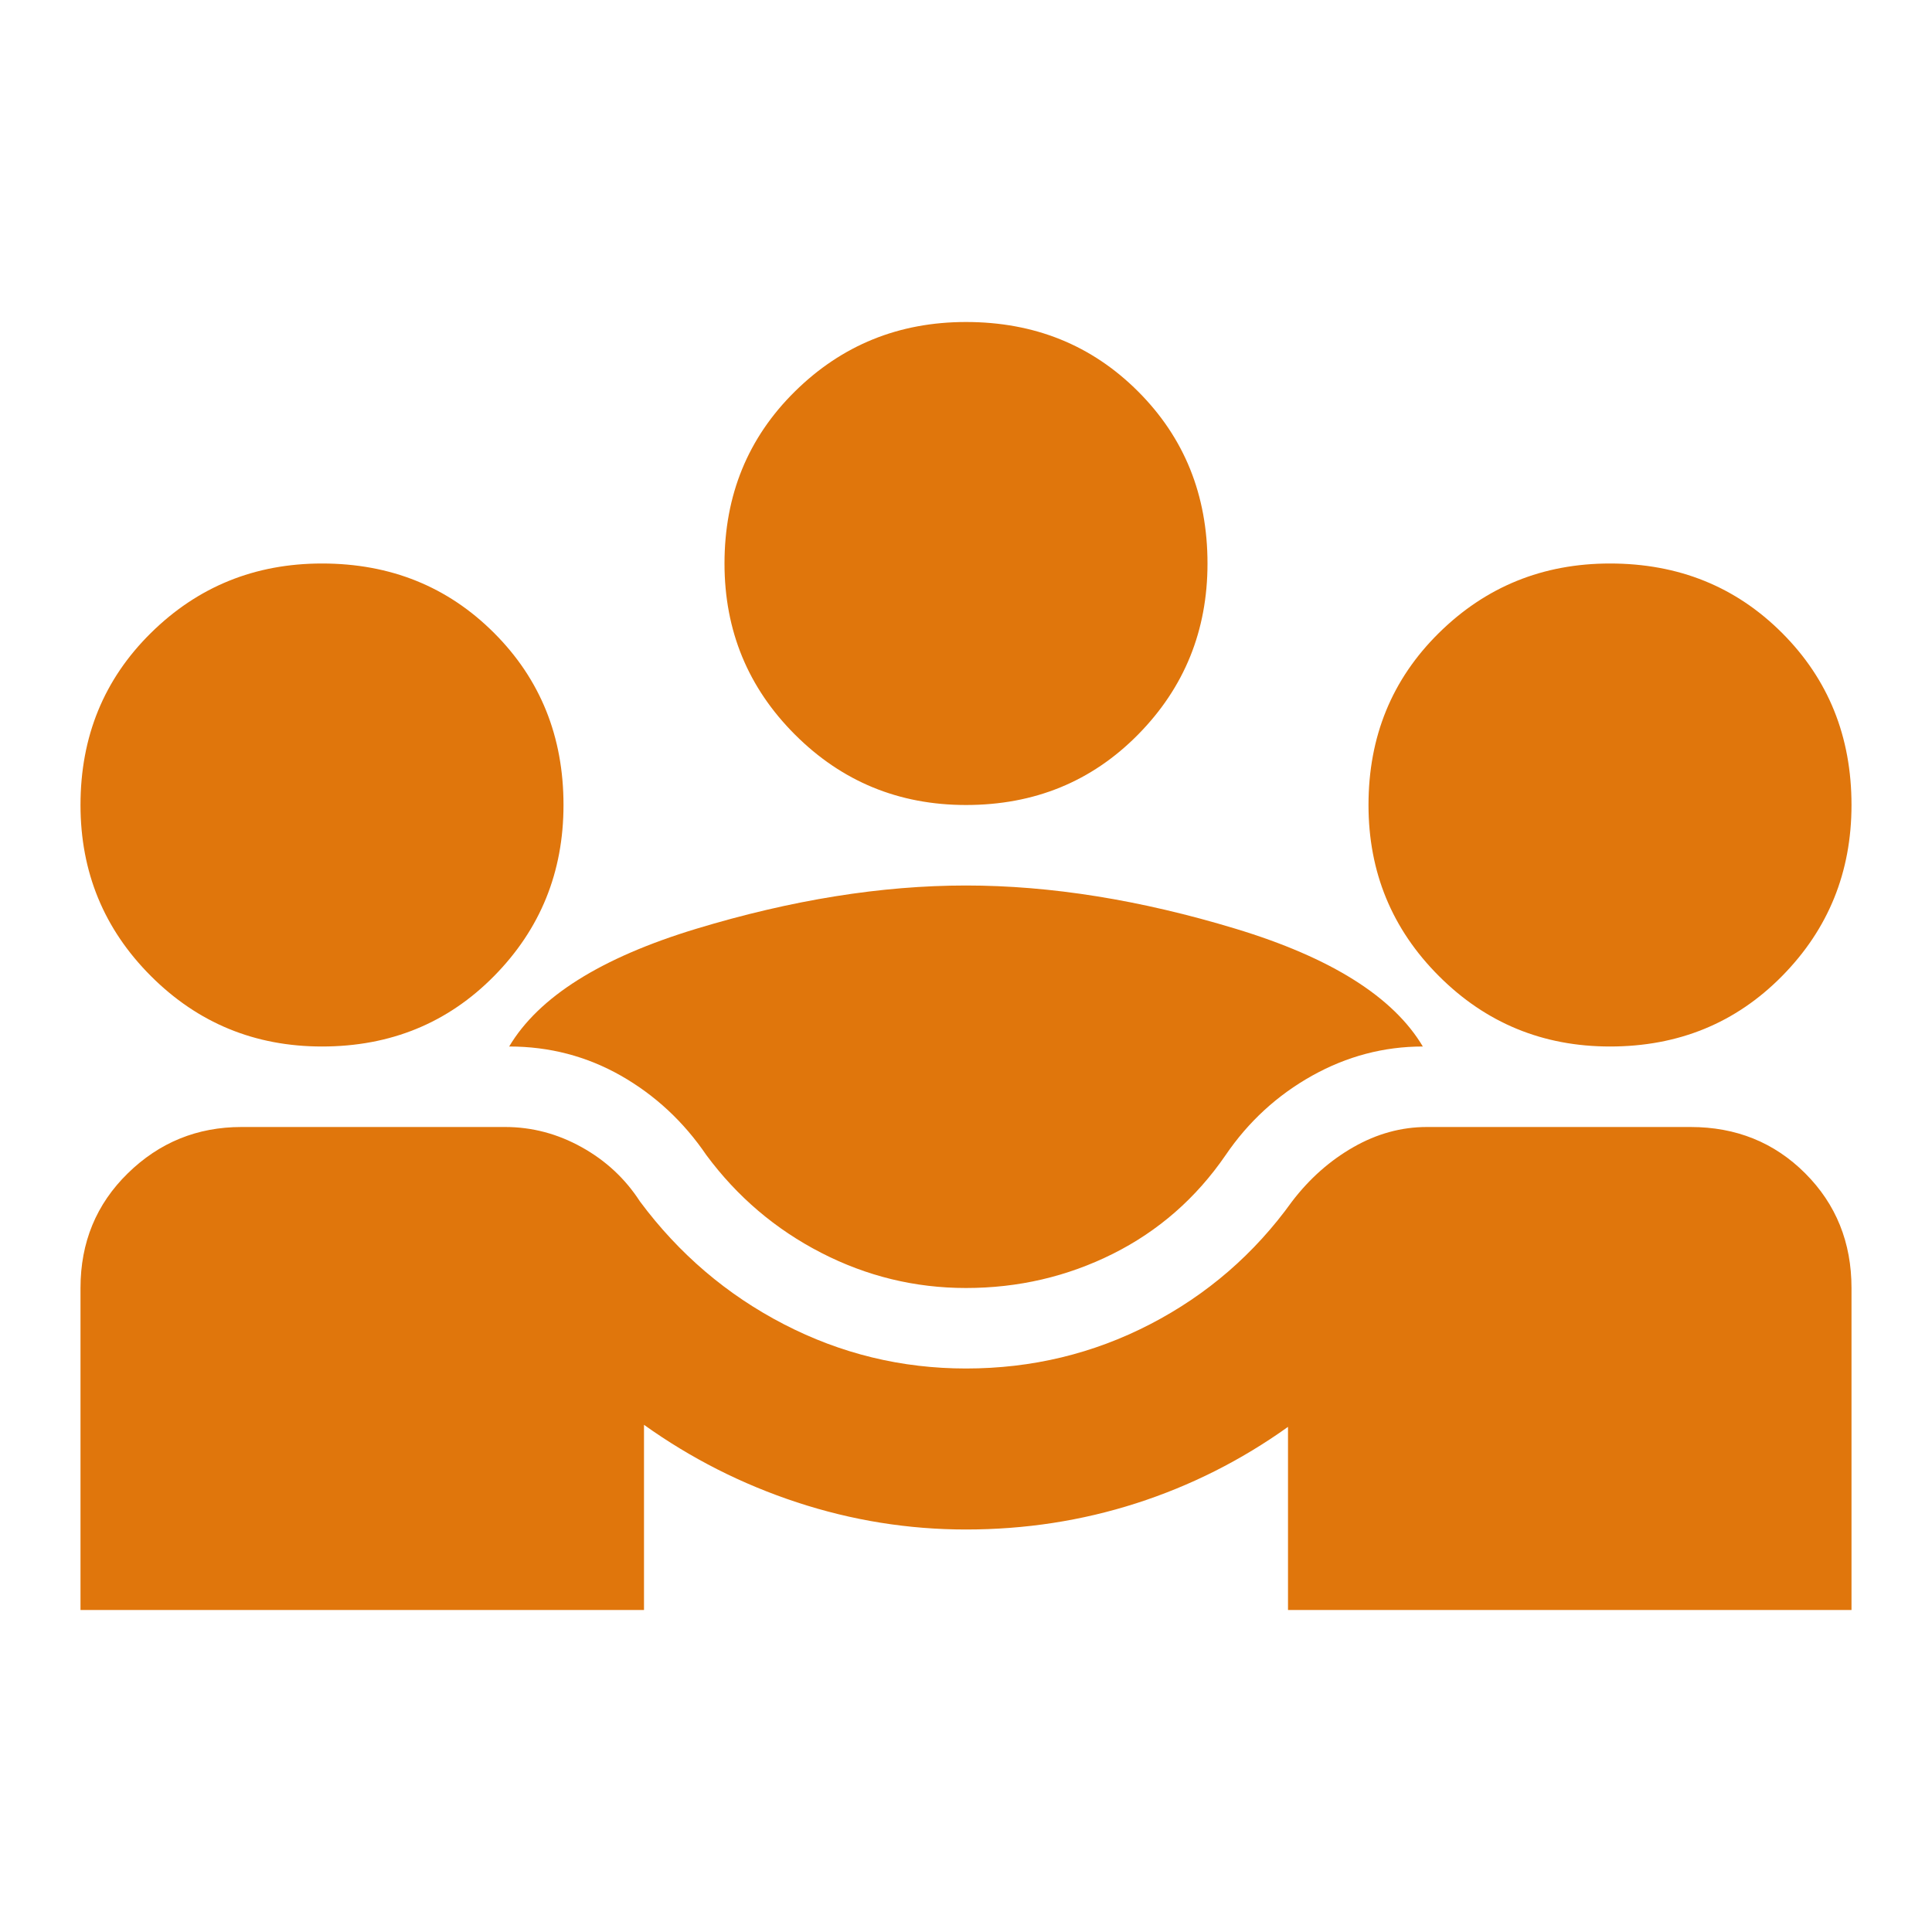 <svg width="33" height="33" viewBox="0 0 33 33" fill="none" xmlns="http://www.w3.org/2000/svg">
<path d="M1.375 27.5V22C1.375 21.221 1.644 20.568 2.183 20.041C2.721 19.514 3.369 19.25 4.125 19.25H8.628C9.086 19.25 9.522 19.365 9.934 19.594C10.347 19.823 10.679 20.132 10.931 20.522C11.596 21.416 12.415 22.115 13.389 22.619C14.363 23.123 15.4 23.375 16.5 23.375C17.623 23.375 18.671 23.123 19.645 22.619C20.619 22.115 21.427 21.416 22.069 20.522C22.367 20.132 22.716 19.823 23.117 19.594C23.518 19.365 23.936 19.25 24.372 19.25H28.875C29.654 19.25 30.307 19.514 30.834 20.041C31.361 20.568 31.625 21.221 31.625 22V27.5H22V24.372C21.198 24.945 20.333 25.38 19.405 25.678C18.477 25.976 17.508 26.125 16.5 26.125C15.515 26.125 14.552 25.97 13.613 25.661C12.673 25.352 11.802 24.91 11 24.337V27.5H1.375ZM16.5 22C15.629 22 14.804 21.799 14.025 21.398C13.246 20.997 12.593 20.442 12.066 19.731C11.676 19.158 11.189 18.706 10.605 18.373C10.02 18.041 9.384 17.875 8.697 17.875C9.201 17.027 10.267 16.357 11.894 15.864C13.521 15.371 15.056 15.125 16.5 15.125C17.944 15.125 19.479 15.371 21.106 15.864C22.733 16.357 23.799 17.027 24.303 17.875C23.639 17.875 23.008 18.041 22.413 18.373C21.817 18.706 21.324 19.158 20.934 19.731C20.43 20.465 19.788 21.026 19.009 21.416C18.23 21.805 17.394 22 16.5 22ZM5.5 17.875C4.354 17.875 3.38 17.474 2.578 16.672C1.776 15.87 1.375 14.896 1.375 13.75C1.375 12.581 1.776 11.602 2.578 10.811C3.38 10.02 4.354 9.625 5.5 9.625C6.669 9.625 7.648 10.02 8.439 10.811C9.23 11.602 9.625 12.581 9.625 13.75C9.625 14.896 9.23 15.87 8.439 16.672C7.648 17.474 6.669 17.875 5.5 17.875ZM27.5 17.875C26.354 17.875 25.38 17.474 24.578 16.672C23.776 15.87 23.375 14.896 23.375 13.75C23.375 12.581 23.776 11.602 24.578 10.811C25.38 10.02 26.354 9.625 27.5 9.625C28.669 9.625 29.648 10.02 30.439 10.811C31.23 11.602 31.625 12.581 31.625 13.75C31.625 14.896 31.23 15.87 30.439 16.672C29.648 17.474 28.669 17.875 27.5 17.875ZM16.5 13.75C15.354 13.75 14.38 13.349 13.578 12.547C12.776 11.745 12.375 10.771 12.375 9.625C12.375 8.456 12.776 7.477 13.578 6.686C14.38 5.895 15.354 5.5 16.5 5.5C17.669 5.5 18.648 5.895 19.439 6.686C20.23 7.477 20.625 8.456 20.625 9.625C20.625 10.771 20.23 11.745 19.439 12.547C18.648 13.349 17.669 13.75 16.5 13.75Z" fill="#E0760C"/>
</svg>
